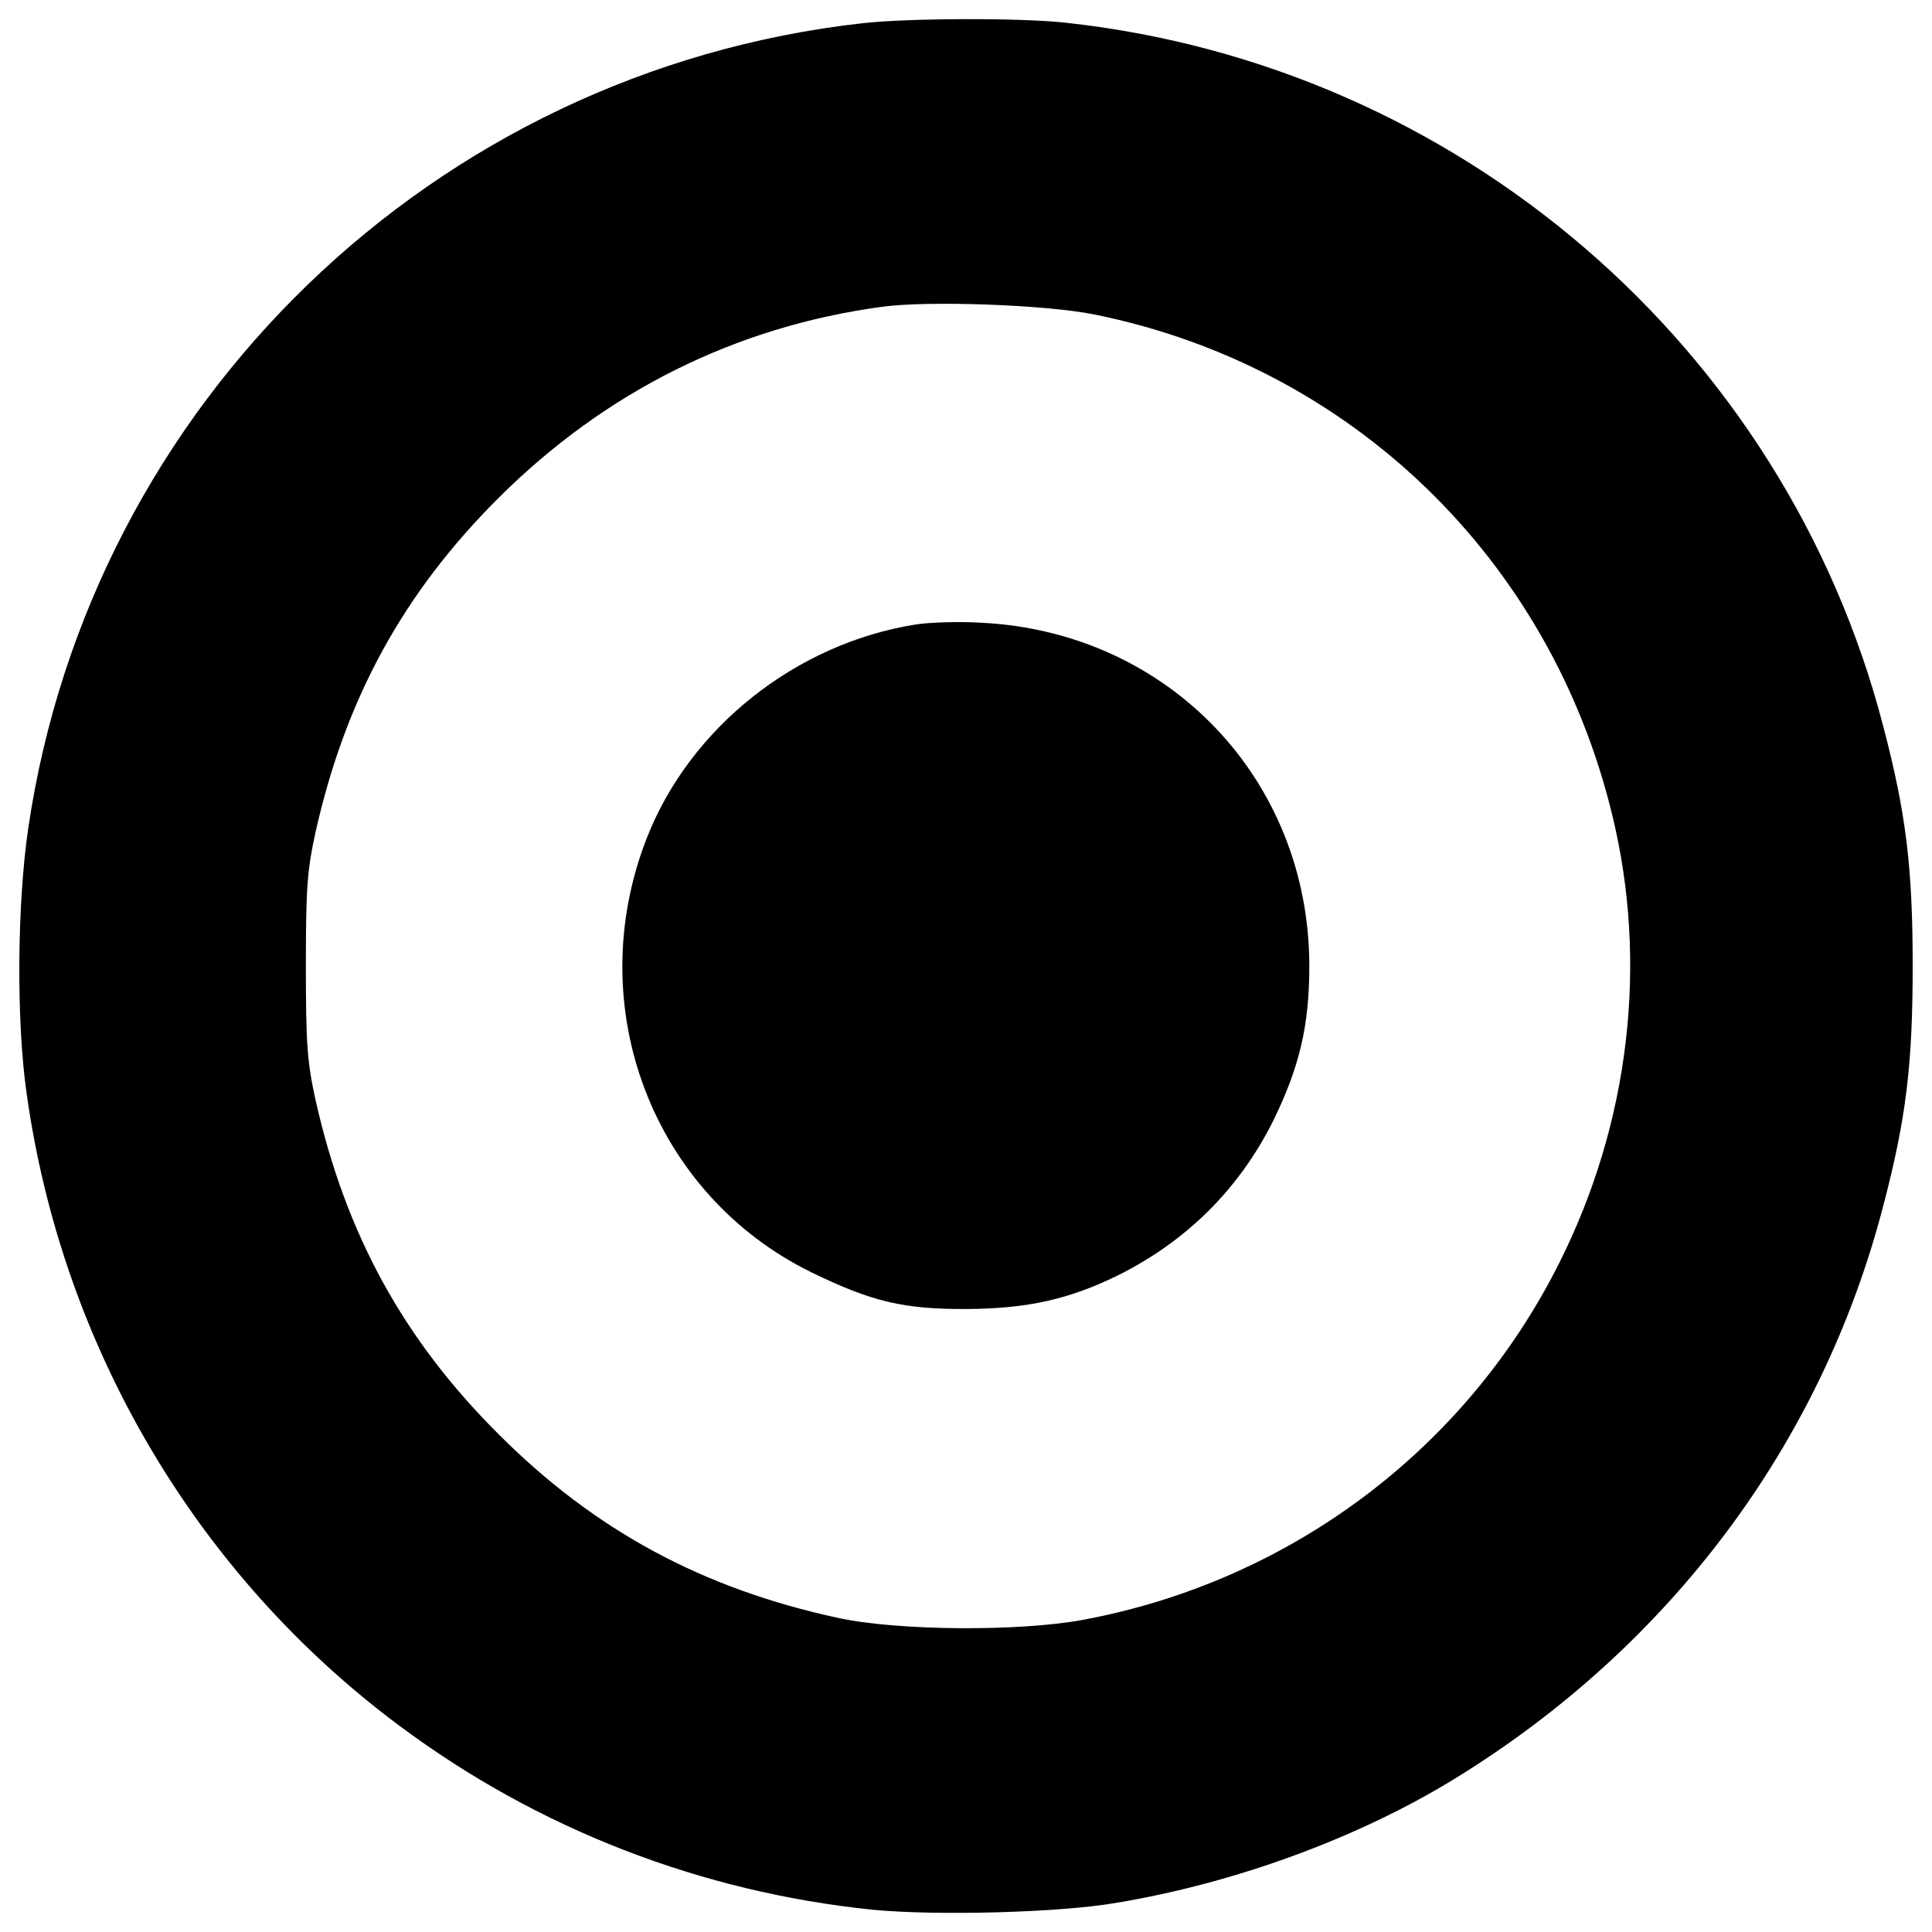 <?xml version="1.0" encoding="utf-8"?>
<!-- Svg Vector Icons : http://www.onlinewebfonts.com/icon -->
<!DOCTYPE svg PUBLIC "-//W3C//DTD SVG 1.1//EN" "http://www.w3.org/Graphics/SVG/1.1/DTD/svg11.dtd">
<svg version="1.1" xmlns="http://www.w3.org/2000/svg" xmlns:xlink="http://www.w3.org/1999/xlink" x="0px" y="0px" viewBox="0 0 1000 1000" enable-background="new 0 0 1000 1000" xml:space="preserve">
<g><g transform="translate(0,511) scale(0.1,-0.1)"><path d="M4463.7,4989.8C2246.1,4740.7,471.1,3025.7,146.3,823.6C88.5,429.9,84-172.8,137.4-546.5C319.8-1858.9,1018.2-3042.2,2068.1-3823c716.2-533.8,1559.3-860.8,2451.2-952c324.8-31.2,960.9-15.6,1256.7,35.6c618.4,102.3,1259,338.1,1757.2,645C8643.3-3411.5,9426.2-2366,9746.5-1136C9866.6-680,9900-397.5,9900,109.6c0,507.1-33.4,789.6-153.5,1245.6C9234.9,3319.3,7548.9,4769.6,5520.3,4992C5284.5,5018.7,4701.7,5016.5,4463.7,4989.8z M5667.1,3481.7C6995,3212.6,8024.9,2216.1,8345.2,890.4c186.9-767.4,89-1592.6-273.6-2315.5c-482.7-965.4-1392.4-1648.2-2462.3-1848.4c-327-62.3-960.9-57.9-1270.1,8.9c-700.7,151.3-1259,451.5-1757.2,949.8c-493.8,491.6-791.9,1036.5-947.6,1726.1c-44.5,202.4-51.2,291.4-51.2,698.4c0,407,6.7,496,51.2,698.4c155.7,689.5,453.8,1234.5,947.6,1726.1c551.6,549.4,1225.6,885.3,1981.9,987.6C4804.1,3555.1,5418,3532.9,5667.1,3481.7z"/><path d="M4741.8,1878c-622.8-97.9-1172.2-536.1-1394.7-1107.7c-340.3-871.9,31.1-1844,854.2-2246.6c311.4-151.3,476-191.3,807.4-189.1c311.4,2.2,527.2,51.2,776.3,173.5c358.1,177.9,629.5,449.3,805.2,800.8c135.7,278,186.8,491.6,186.8,800.7c0,965.4-729.6,1730.5-1699.4,1777.2C4966.4,1893.6,4815.2,1889.1,4741.8,1878z"/></g></g>
</svg>
